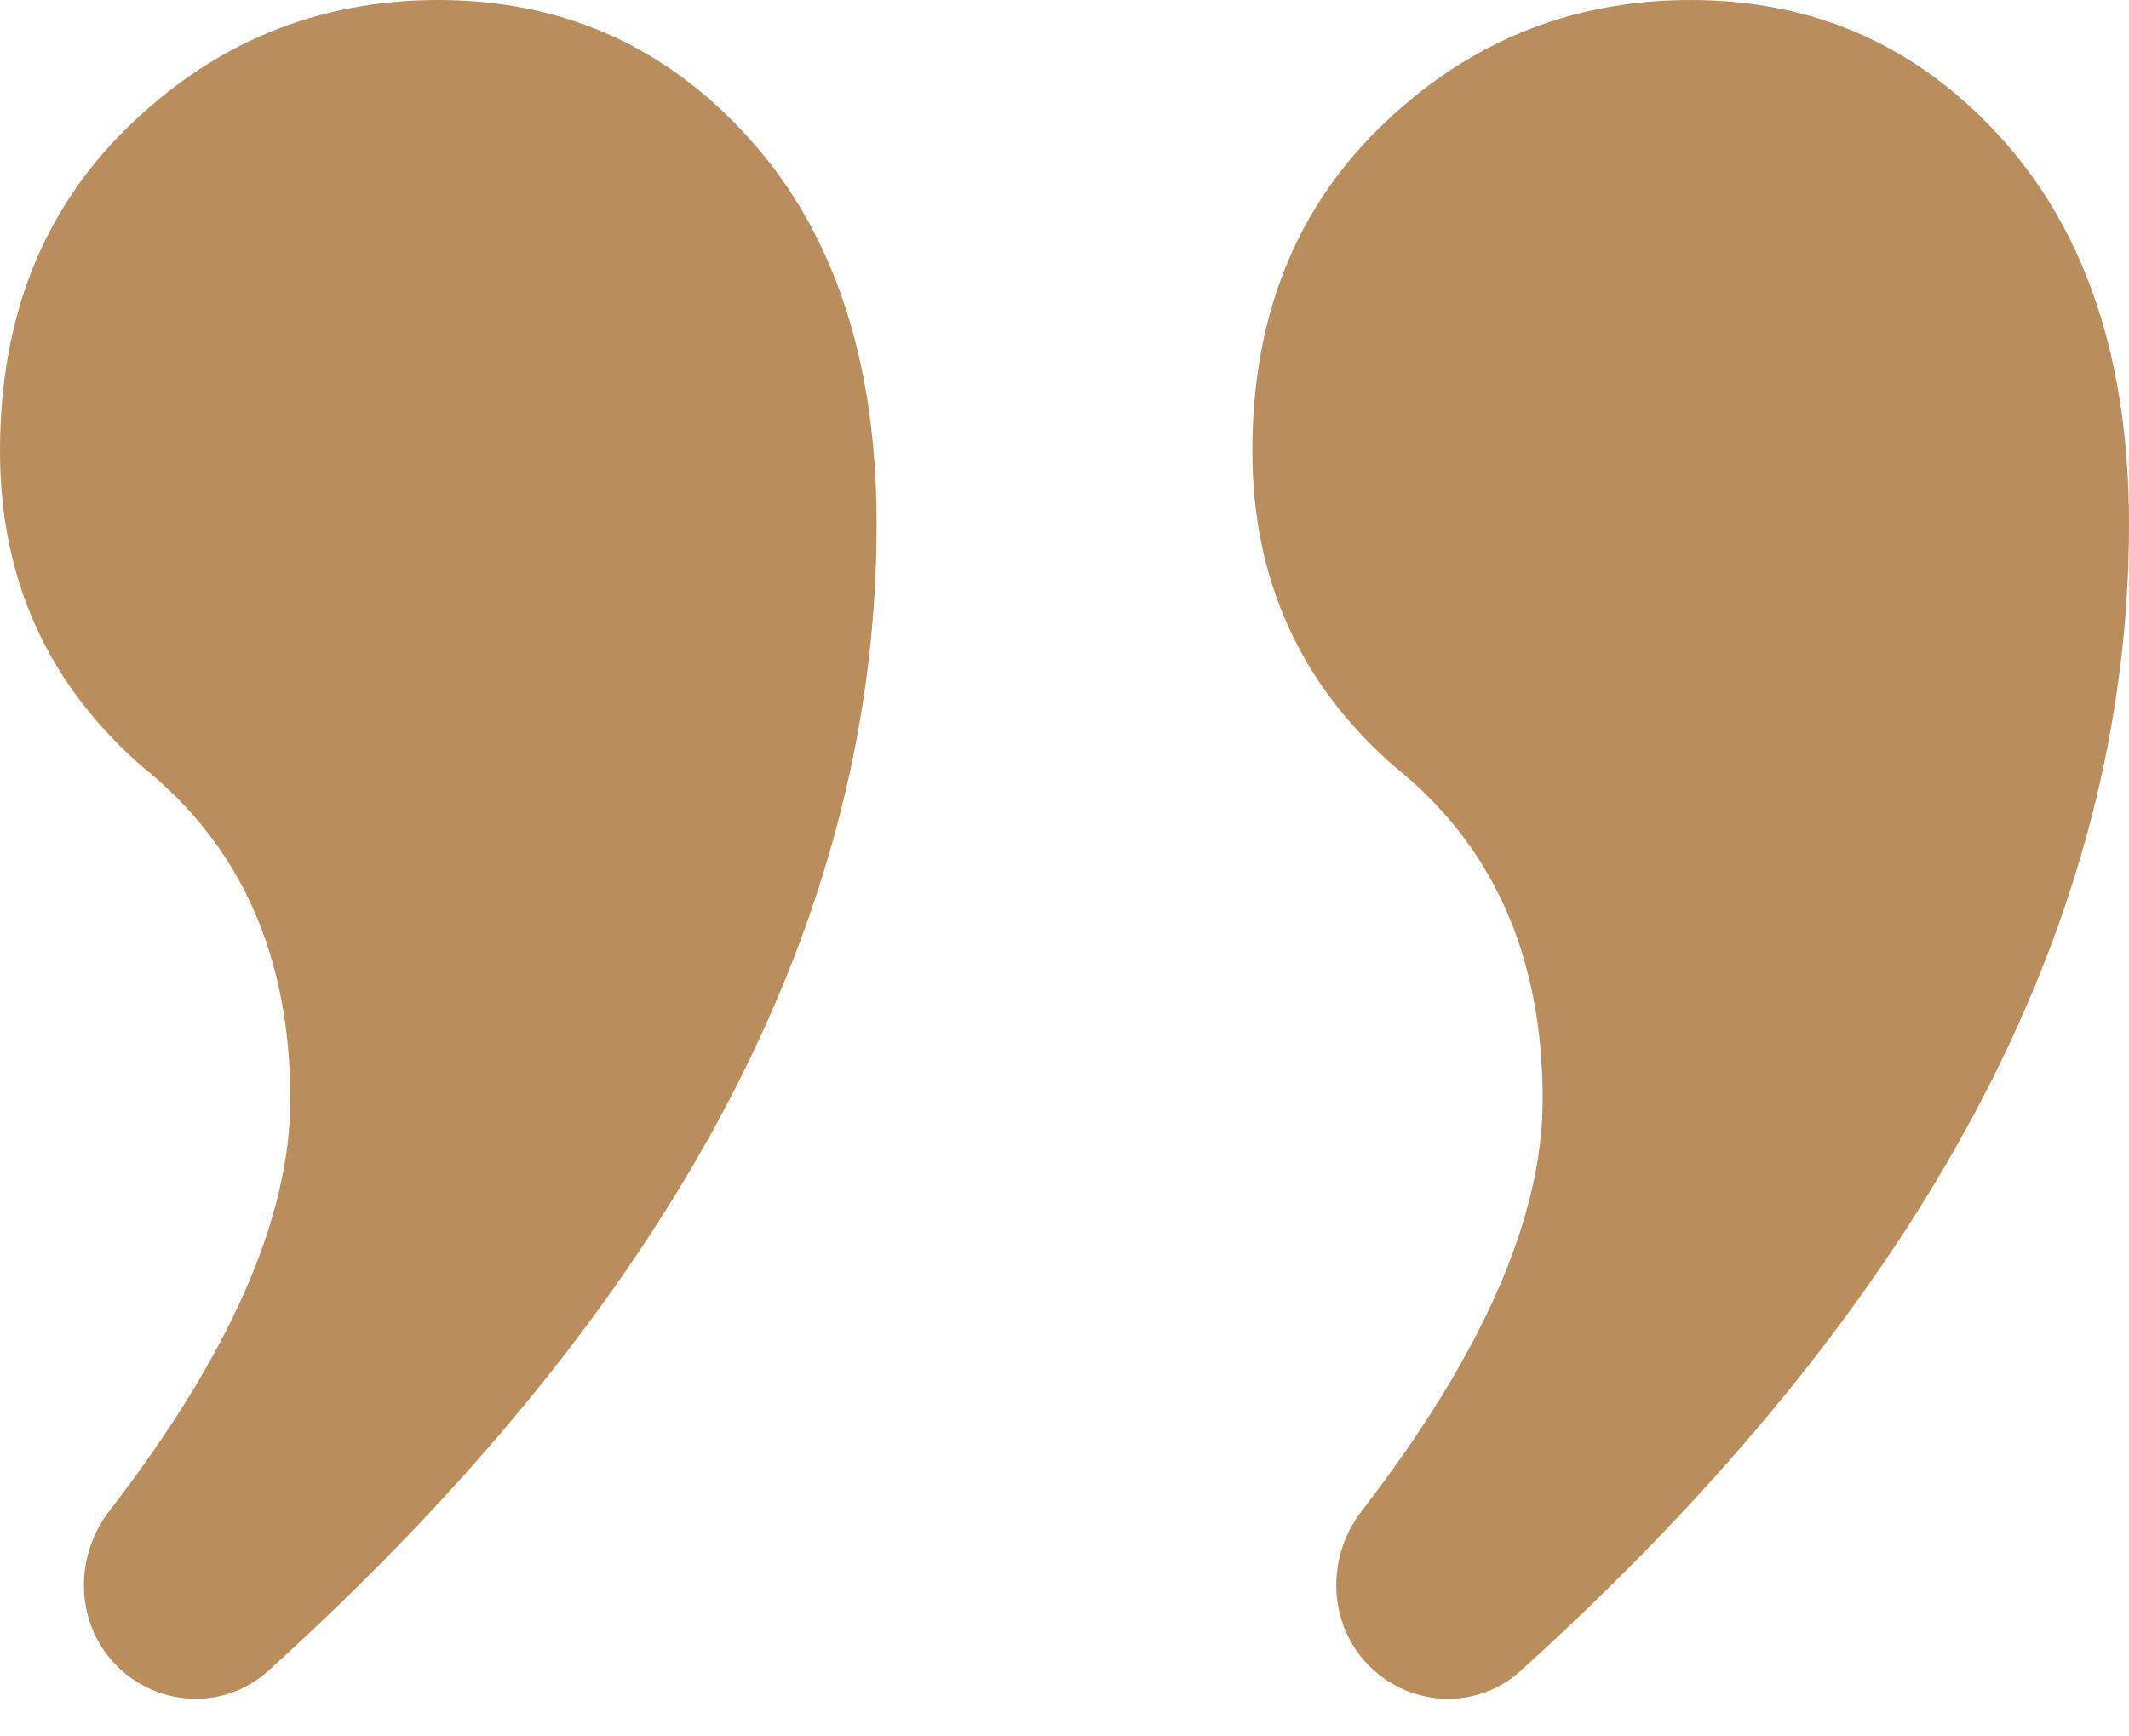 <svg width="38" height="31" viewBox="0 0 38 31" fill="none" xmlns="http://www.w3.org/2000/svg">
<path d="M24.503 29.804C23.703 29.069 23.641 27.835 24.305 26.975C26.458 24.186 27.535 21.737 27.535 19.627C27.535 17.077 26.654 15.097 24.893 13.688C23.2 12.212 22.353 10.333 22.353 8.052C22.353 5.703 23.098 3.791 24.588 2.315C26.146 0.772 28.009 0 30.177 0C32.412 0 34.275 0.839 35.765 2.516C37.255 4.194 38 6.475 38 9.36C38 16.453 34.38 23.277 27.139 29.832C26.39 30.511 25.248 30.487 24.503 29.804ZM2.15 29.804C1.35 29.069 1.288 27.835 1.952 26.975C4.105 24.186 5.182 21.737 5.182 19.627C5.182 17.077 4.301 15.097 2.54 13.688C0.847 12.212 0 10.333 0 8.052C0 5.703 0.745 3.791 2.235 2.315C3.793 0.772 5.656 0 7.824 0C10.059 0 11.922 0.839 13.412 2.516C14.902 4.194 15.647 6.475 15.647 9.36C15.647 16.453 12.027 23.277 4.786 29.832C4.037 30.511 2.895 30.487 2.15 29.804Z" fill="#B98D5C"/>
</svg>
